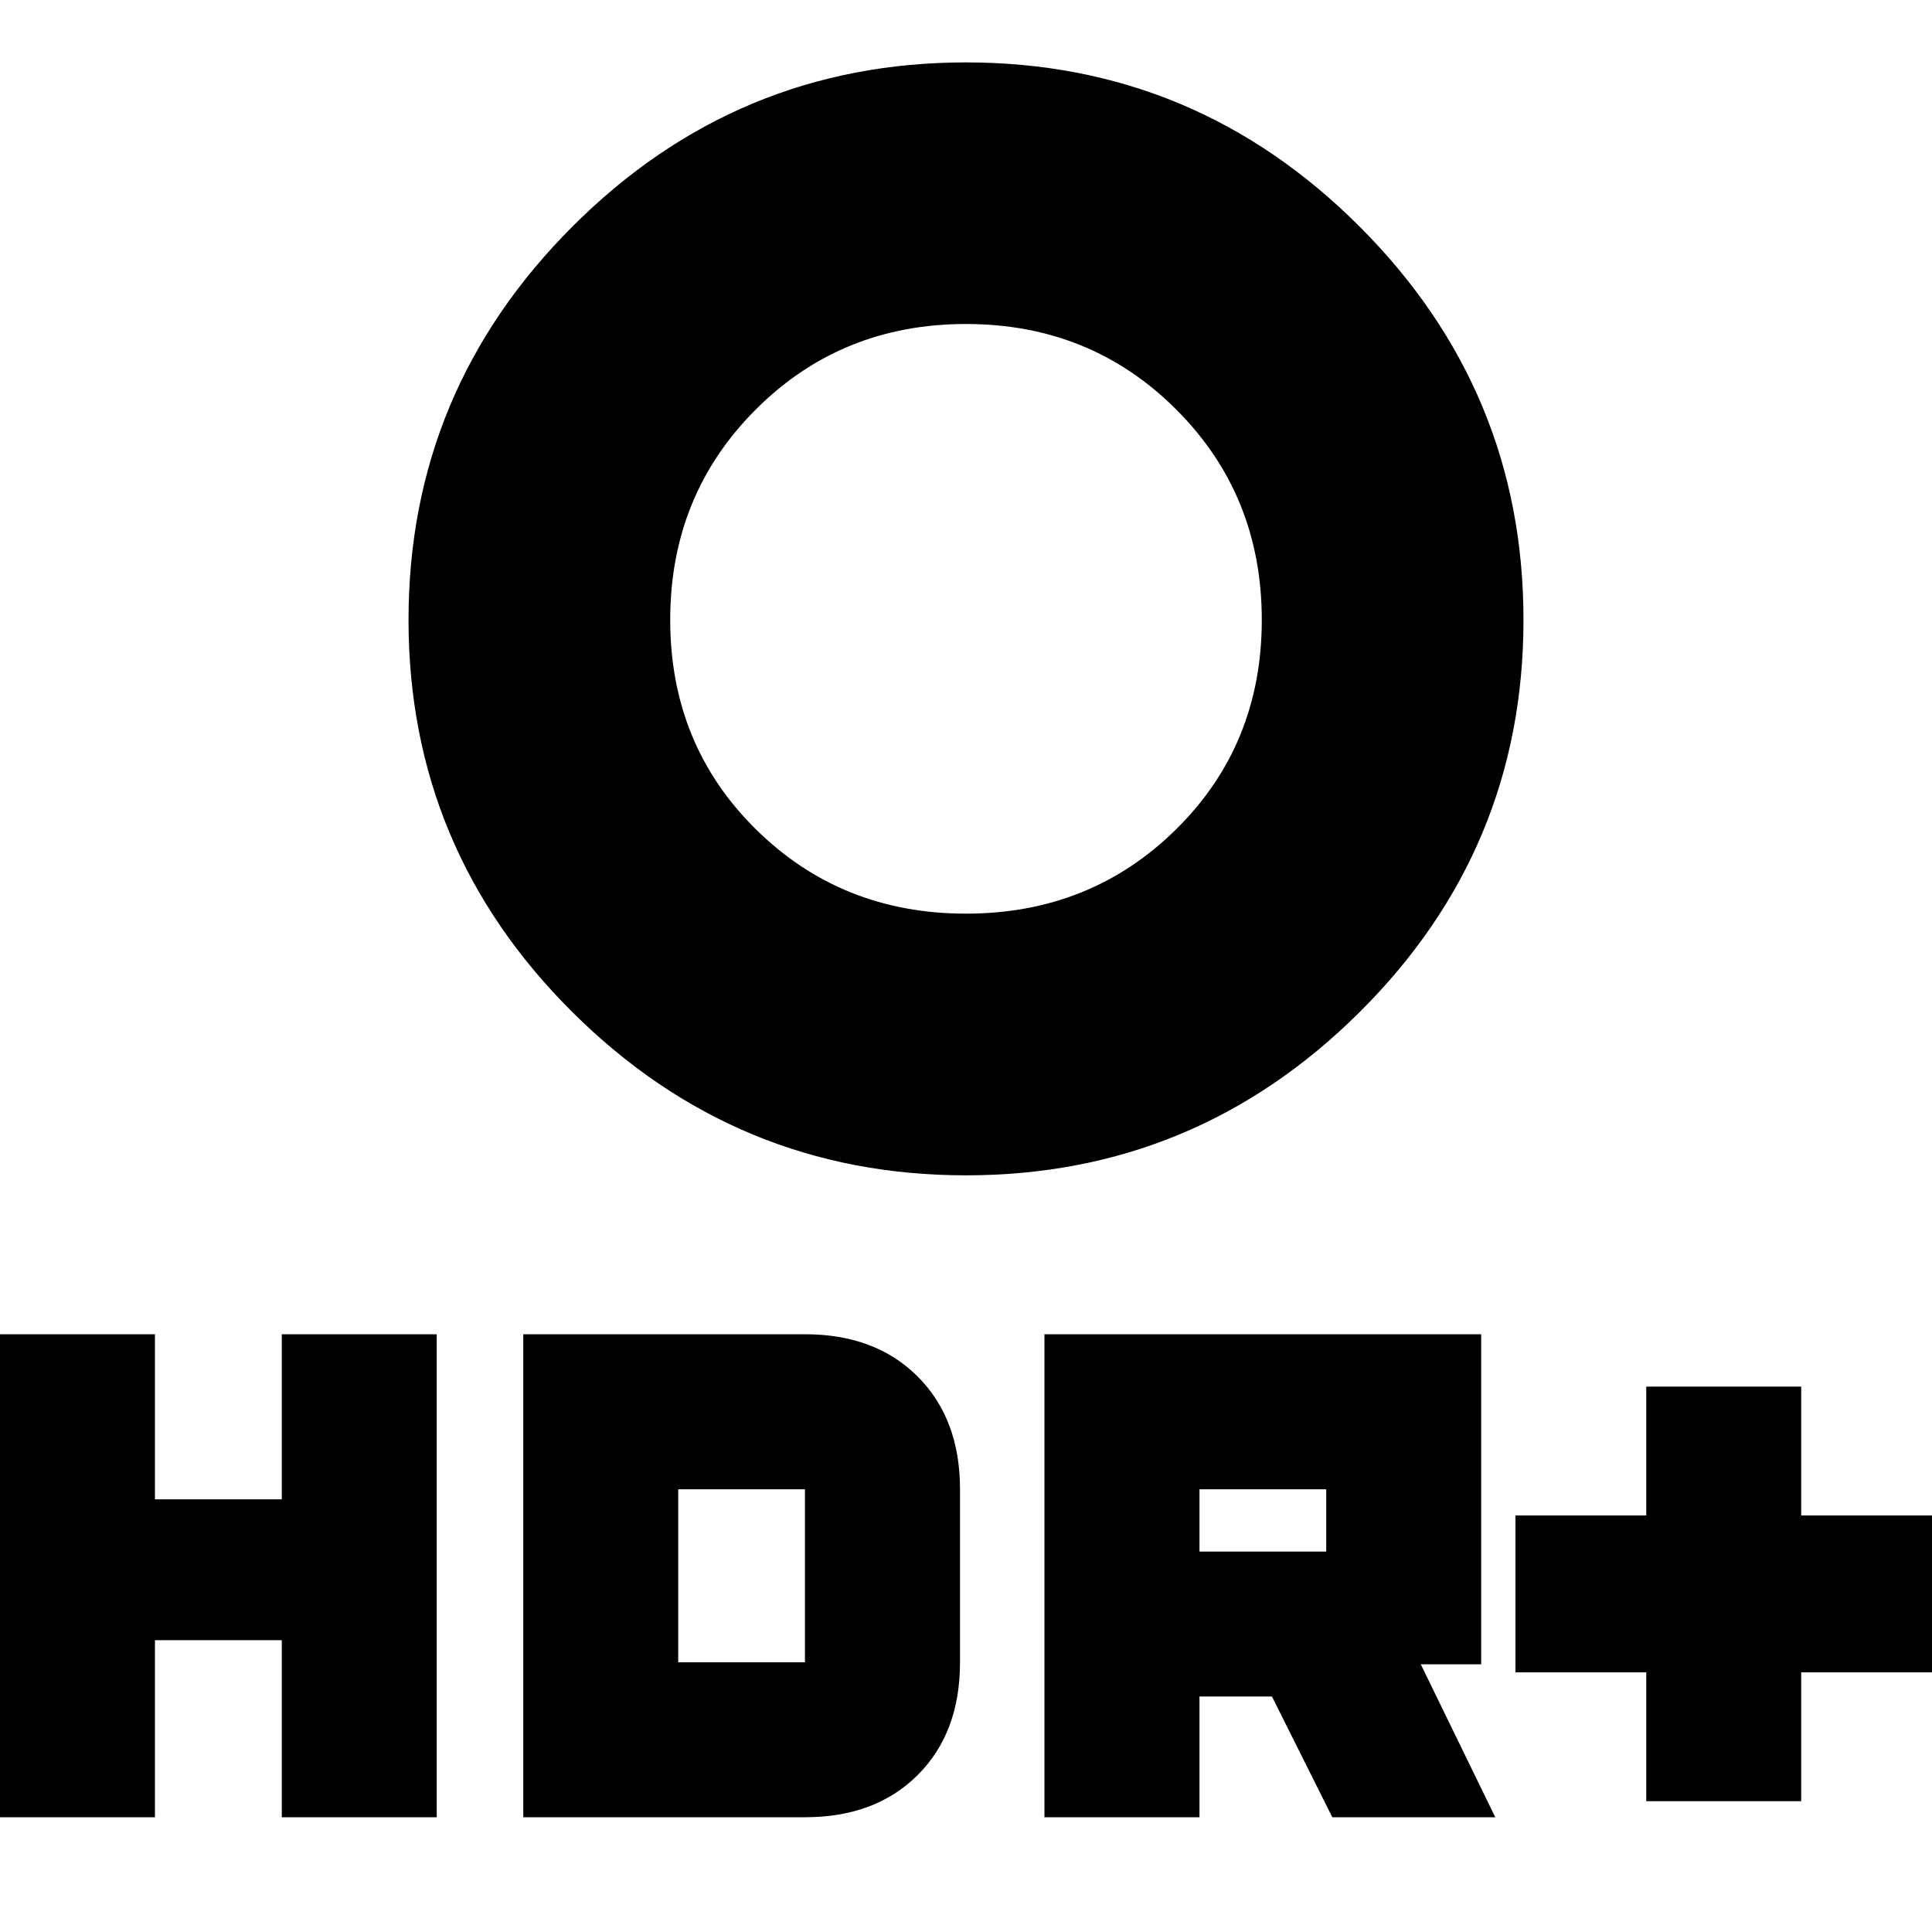 <svg xmlns="http://www.w3.org/2000/svg" height="20" width="20"><path d="M17.042 18.646v-1.334h-1.354v-1.624h1.354v-1.334h1.604v1.334H20v1.624h-1.354v1.334ZM10 9.458q1.292 0 2.177-.875t.885-2.166q0-1.292-.885-2.177-.885-.886-2.177-.886t-2.177.886q-.885.885-.885 2.177 0 1.291.885 2.166T10 9.458Zm0 2.709q-2.375 0-4.073-1.688-1.698-1.687-1.698-4.062t1.698-4.073Q7.625.646 10 .646q2.375 0 4.073 1.698 1.698 1.698 1.698 4.073 0 2.375-1.698 4.062-1.698 1.688-4.073 1.688Zm.812 6.645v-5h4.521v3.417h-.625l.771 1.583h-1.687l-.625-1.25h-.75v1.25Zm1.605-2.75h1.312v-.645h-1.312ZM0 18.812v-5h1.604v1.709h1.313v-1.709h1.604v5H2.917v-1.833H1.604v1.833Zm5.417 0v-5h2.916q.729 0 1.167.438.438.438.438 1.167v1.791q0 .73-.438 1.167-.438.437-1.167.437Zm1.604-1.604h1.312v-1.791H7.021Z"/></svg>